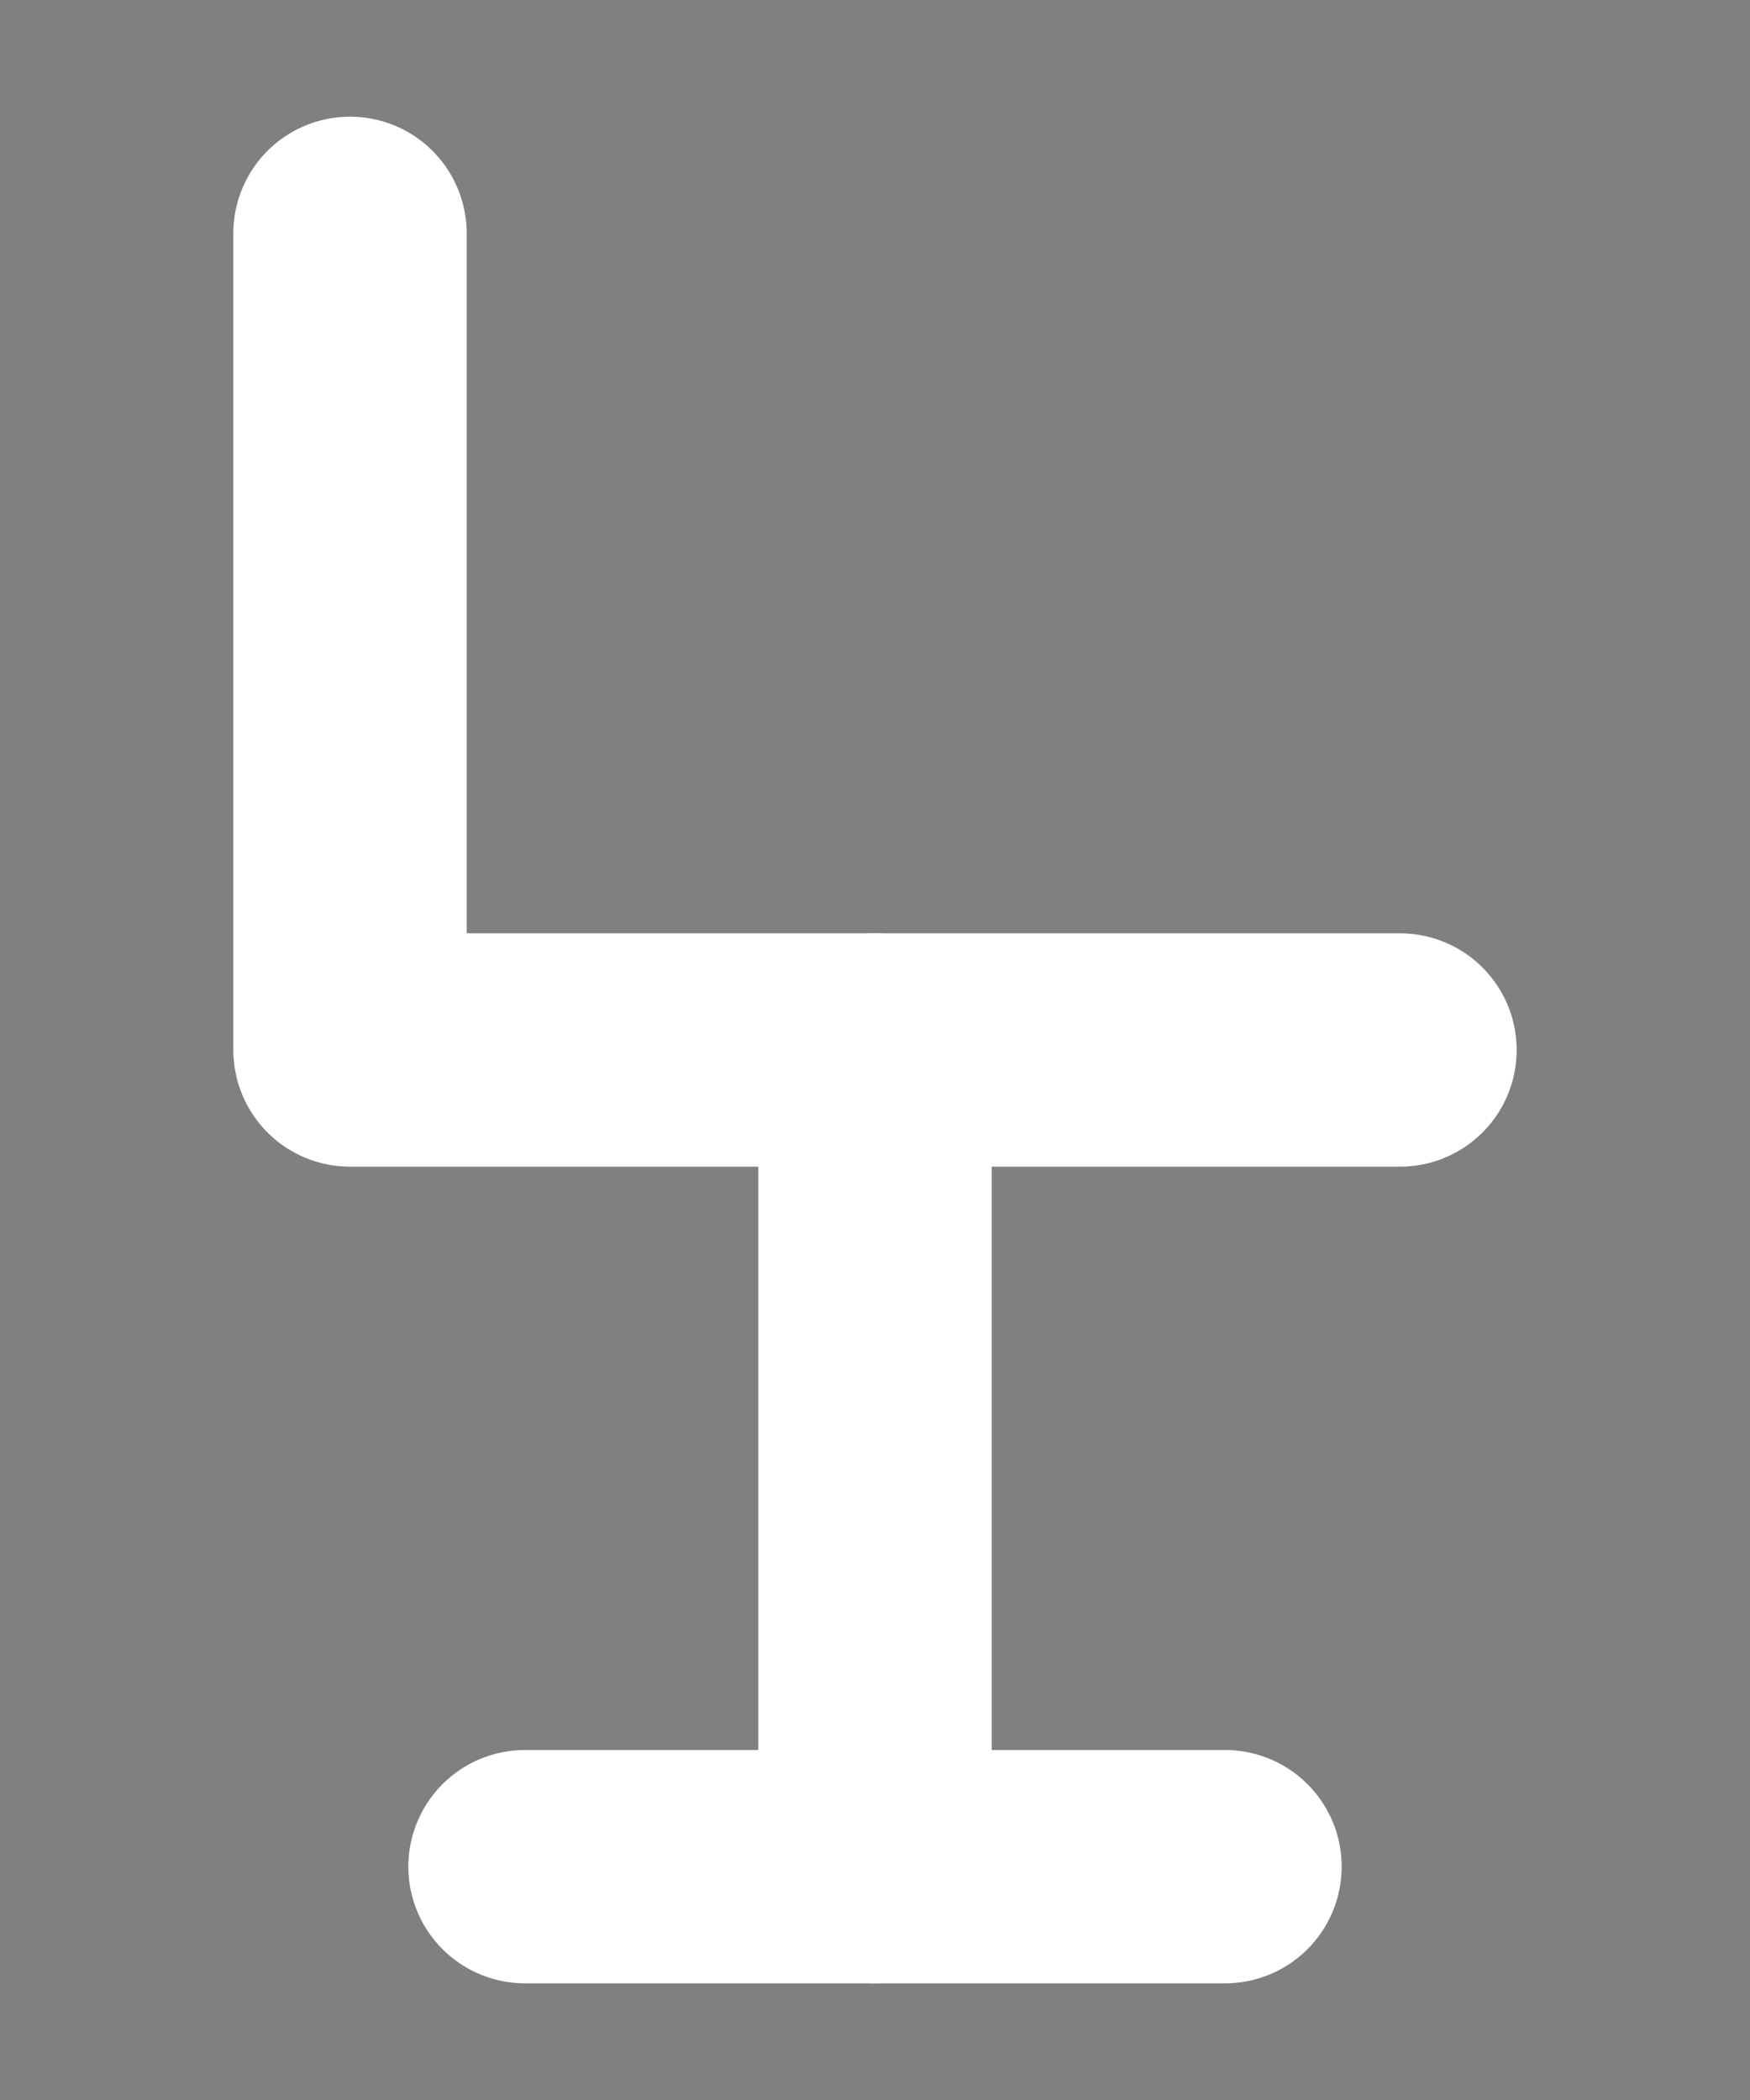 <?xml version="1.0" encoding="UTF-8"?><svg xmlns="http://www.w3.org/2000/svg" viewBox="0 0 15 18"><rect x="0" y="0" width="15" height="18" fill="#808080" stroke="none"/><defs><style>.cls-1{stroke:#000;stroke-miterlimit:10;}.cls-1,.cls-2,.cls-3{fill:none;}.cls-2{stroke-width:0px;}.cls-3{stroke:#fff;stroke-linecap:round;stroke-linejoin:round;stroke-width:2px;}</style></defs><g id="Layer_1"><rect class="cls-1" x="52.5" y="-269" width="360" height="576" transform="translate(213.5 251.5) rotate(-90)"/></g><g id="Layer_3"><rect class="cls-2" x="-55.5" y="-41" width="180" height="120"/></g><g id="Layer_2"><line class="cls-3" x1="4.5" y1="16" x2="10.5" y2="16"/><polyline class="cls-3" points="3 2 3 9 12 9"/><line class="cls-3" x1="7.5" y1="9" x2="7.5" y2="16"/></g></svg>